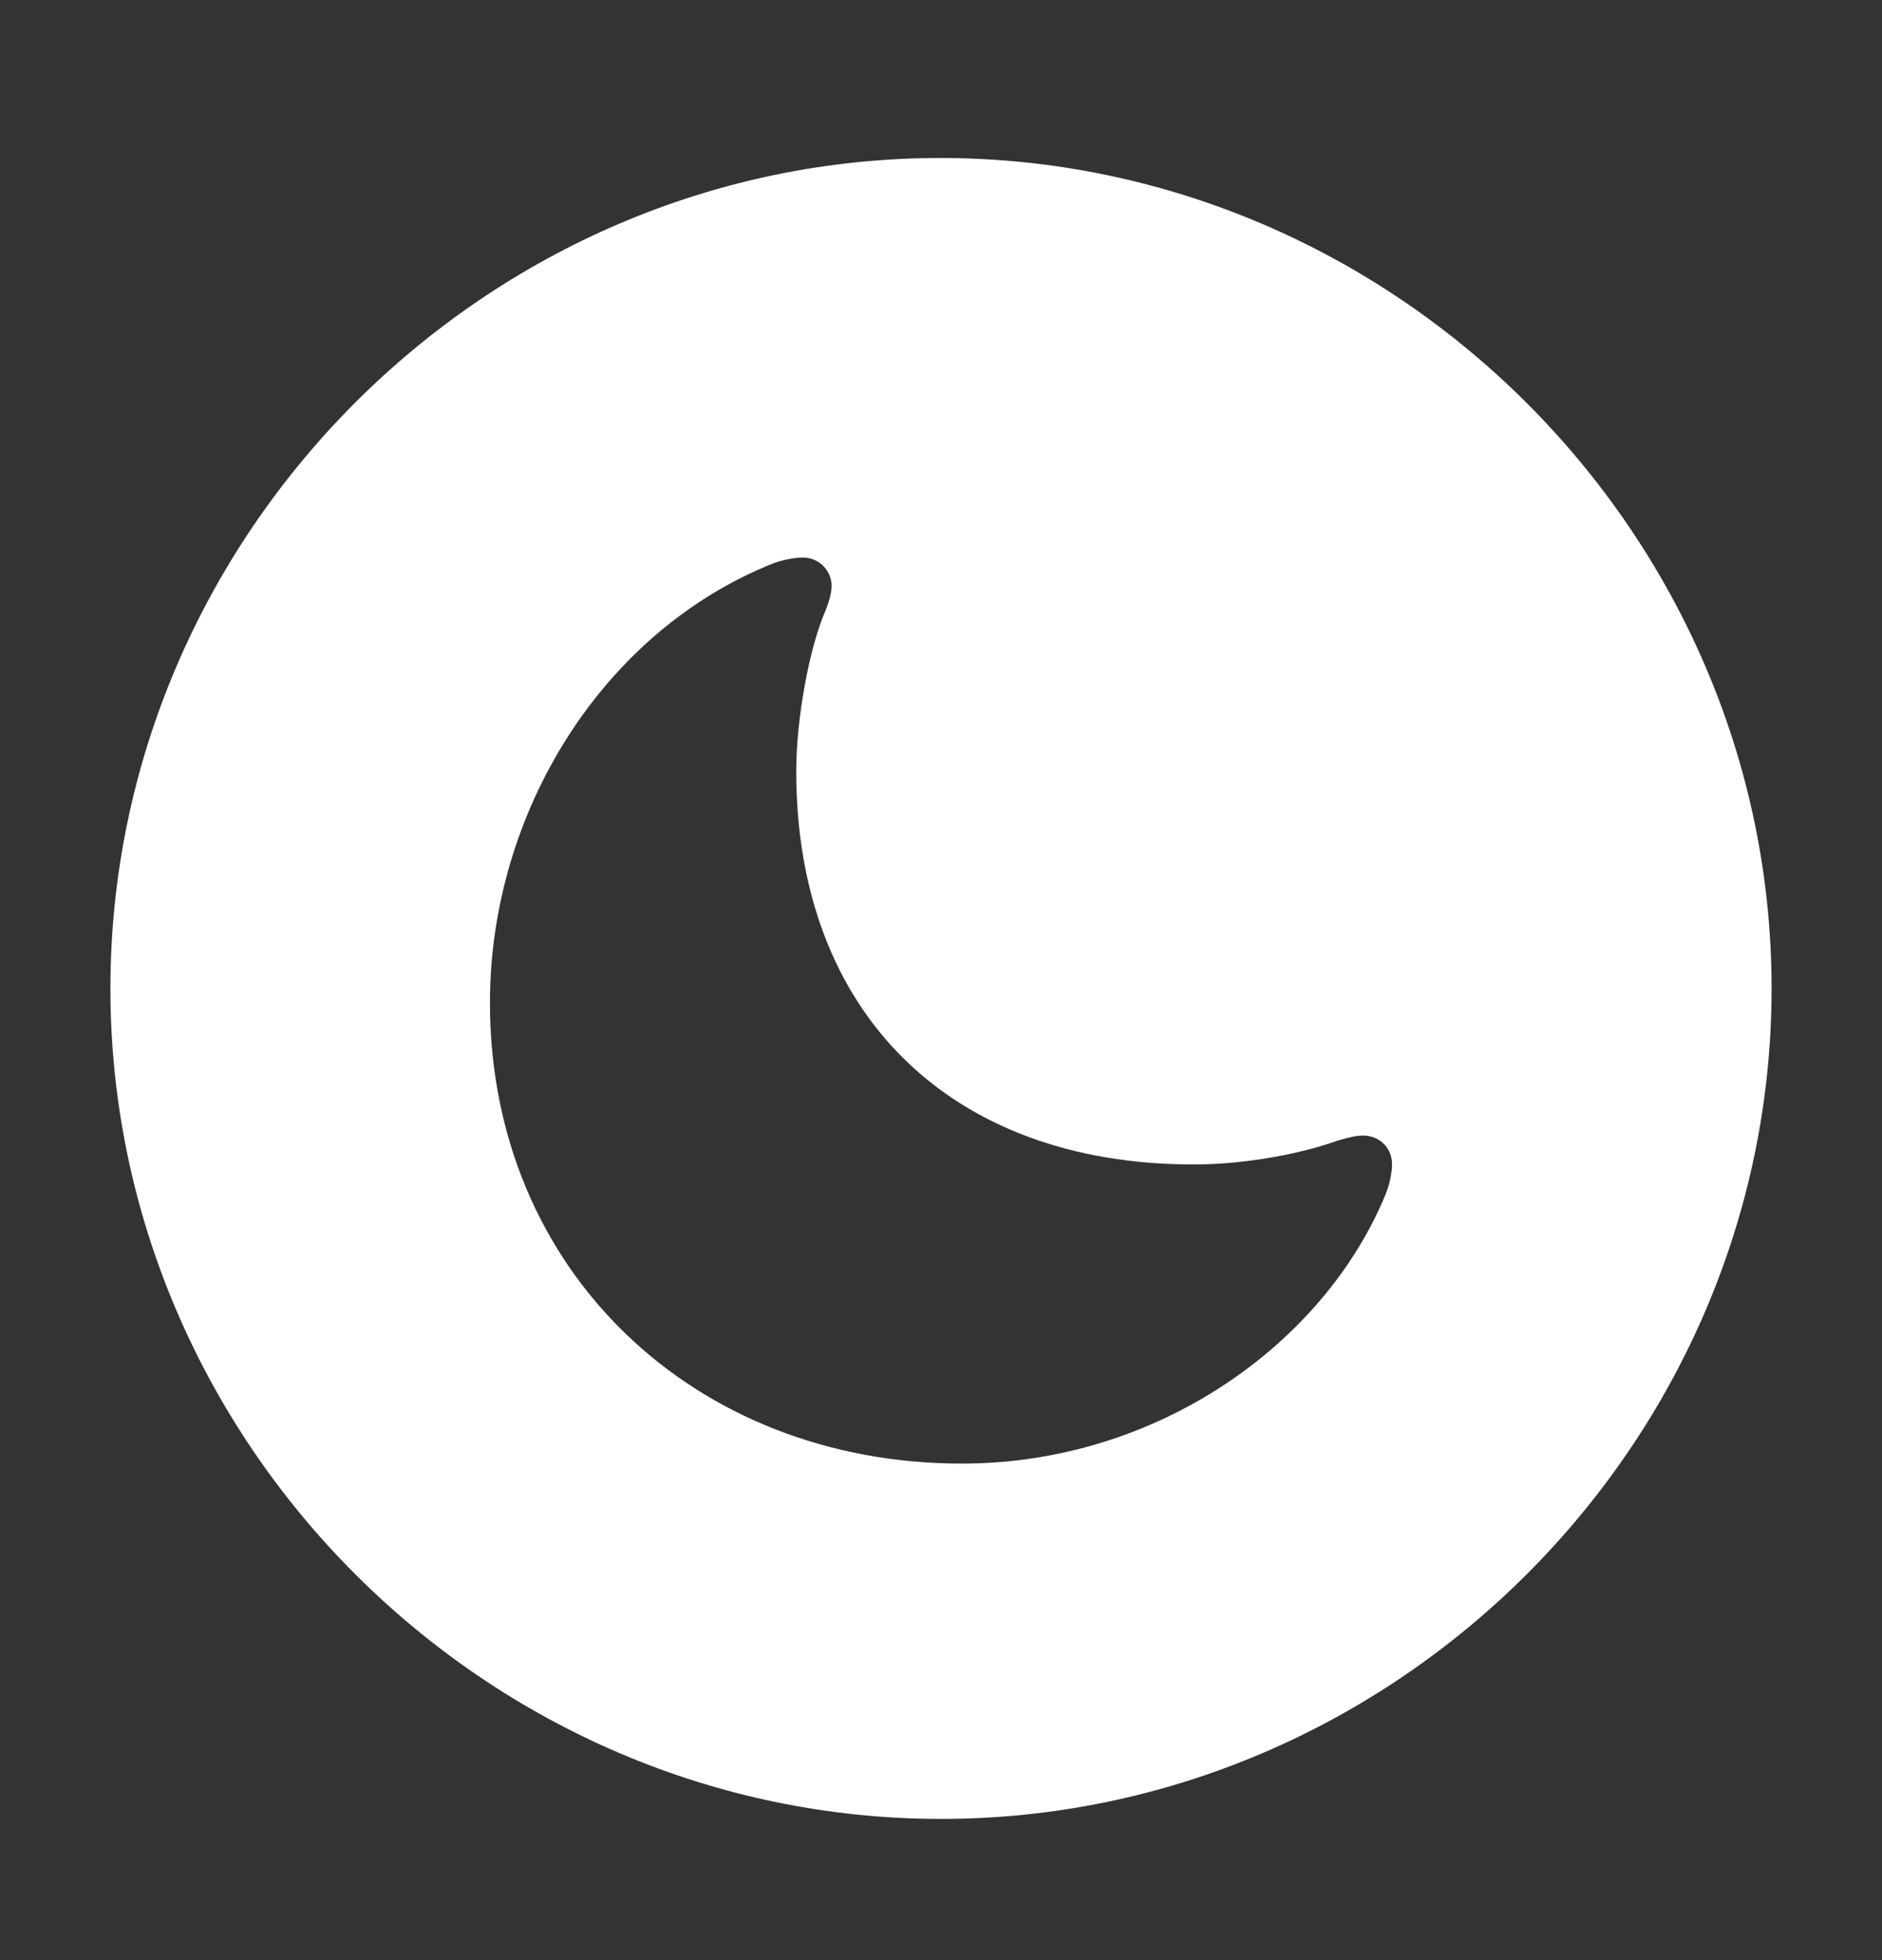<svg width="24" height="25" viewBox="0 0 24 25" fill="none" xmlns="http://www.w3.org/2000/svg">
<rect x="0" y="0" width="24" height="25" fill="#333333" stroke="none"/>
<path d="M12 23.199C6.207 23.199 1.408 18.411 1.408 12.607C1.408 6.813 6.196 2.015 11.99 2.015C17.794 2.015 22.592 6.813 22.592 12.607C22.592 18.411 17.794 23.199 12 23.199ZM12.267 18.667C14.748 18.667 16.881 17.149 17.67 15.232C17.732 15.078 17.752 14.924 17.752 14.852C17.752 14.627 17.578 14.483 17.383 14.483C17.301 14.483 17.209 14.504 17.065 14.545C16.645 14.699 15.927 14.852 15.22 14.852C12.123 14.852 10.154 12.925 10.154 9.838C10.154 9.172 10.318 8.27 10.523 7.798C10.585 7.644 10.605 7.542 10.605 7.47C10.605 7.295 10.462 7.111 10.236 7.111C10.154 7.111 10.011 7.131 9.867 7.183C7.693 8.044 6.248 10.351 6.248 12.791C6.248 16.206 8.852 18.667 12.267 18.667Z" fill="white"/>
</svg>
